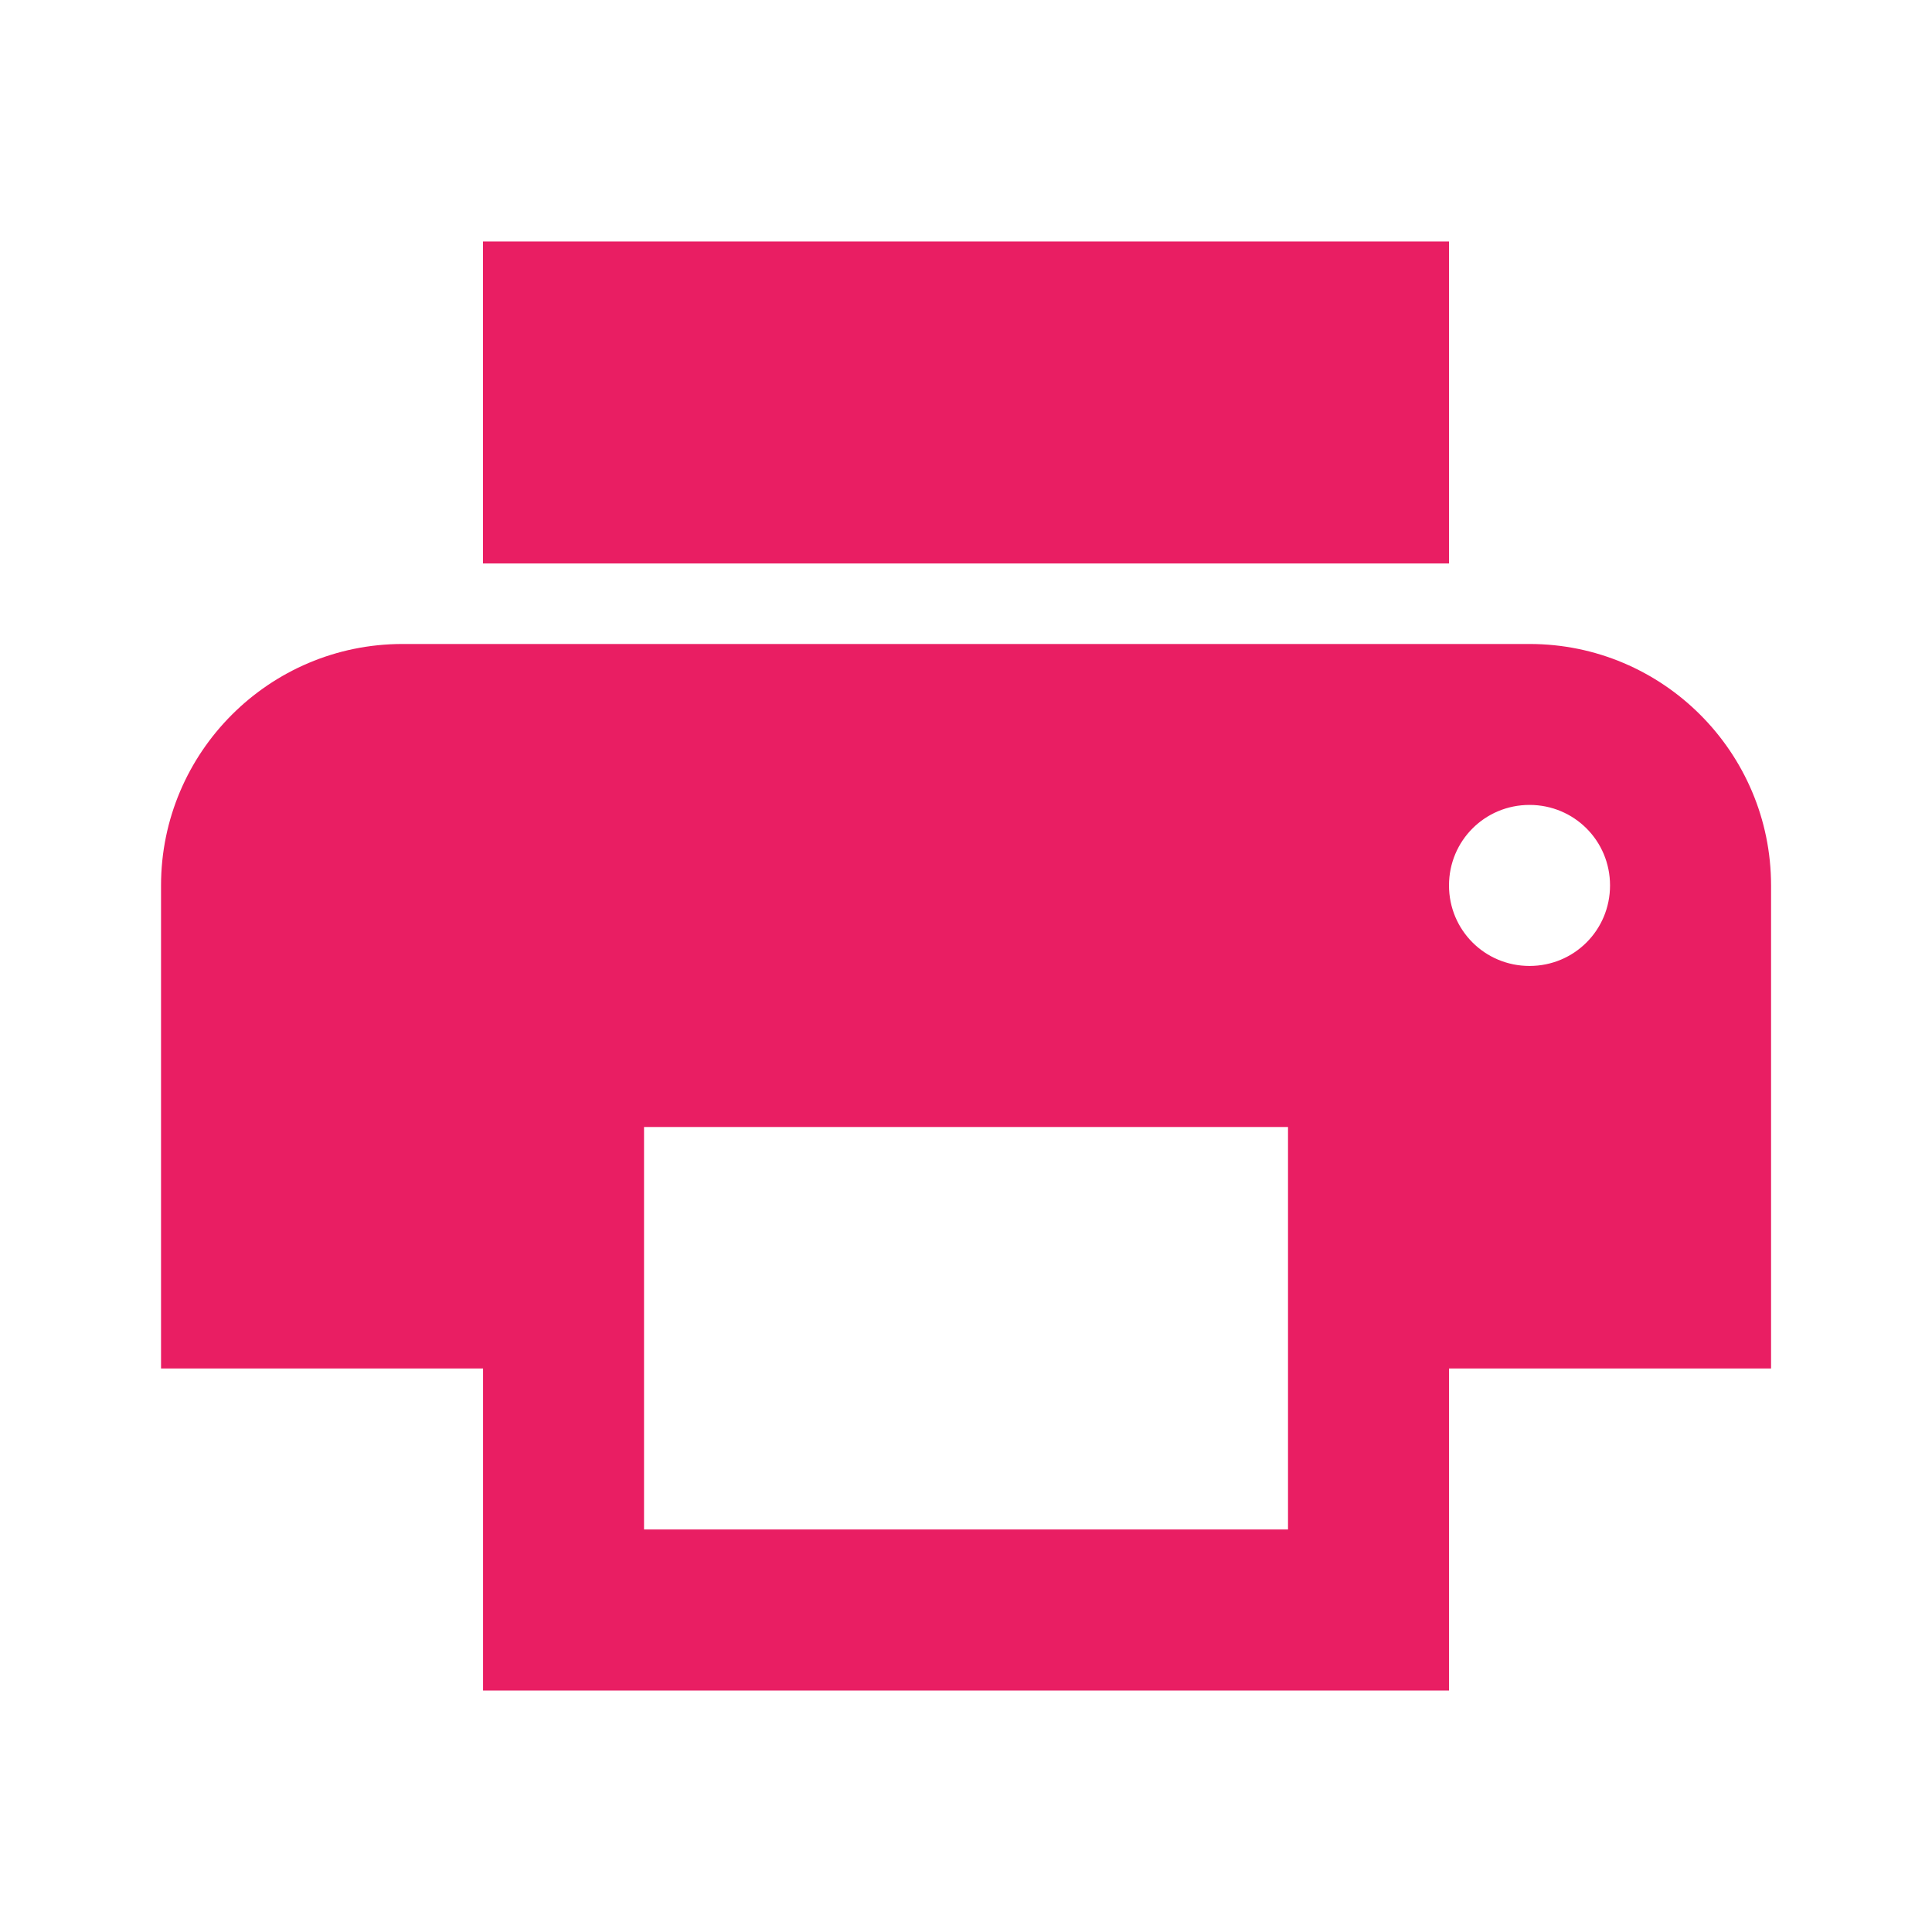 <?xml version="1.0" encoding="UTF-8" standalone="no"?>
<svg
   xmlns:dc="http://purl.org/dc/elements/1.1/"
   xmlns:cc="http://creativecommons.org/ns#"
   xmlns:rdf="http://www.w3.org/1999/02/22-rdf-syntax-ns#"
   xmlns:svg="http://www.w3.org/2000/svg"
   xmlns="http://www.w3.org/2000/svg"
   xmlns:sodipodi="http://sodipodi.sourceforge.net/DTD/sodipodi-0.dtd"
   xmlns:inkscape="http://www.inkscape.org/namespaces/inkscape"
   width="48"
   height="48"
   viewBox="0 0 40 36"
   id="svg2"
   version="1.1"
   inkscape:version="0.91 r13725"
   sodipodi:docname="document-print.svg"
   style="fill:#E91E63">
  <defs
     id="defs8" />
  <sodipodi:namedview
     pagecolor="#ffffff"
     bordercolor="#666666"
     borderopacity="1"
     objecttolerance="10"
     gridtolerance="10"
     guidetolerance="10"
     inkscape:pageopacity="0"
     inkscape:pageshadow="2"
     inkscape:window-width="836"
     inkscape:window-height="480"
     id="namedview6"
     showgrid="false"
     fit-margin-top="0"
     fit-margin-left="0"
     fit-margin-right="0"
     fit-margin-bottom="0"
     inkscape:zoom="3.084285696414625"
     inkscape:cx="8.042416970812781"
     inkscape:cy="15.30053937000534"
     inkscape:window-x="0"
     inkscape:window-y="30"
     inkscape:window-maximized="0"
     inkscape:current-layer="svg2" />
  <path
     d="m 31.667,11.333 -23.333,0 c -2.758,0 -5,2.242 -5,5 l 0,10 6.667,0 0,6.667 20,0 0,-6.667 6.667,0 0,-10 c 0,-2.758 -2.242,-5 -5,-5 z m -5,18.333 -13.333,0 0,-8.333 13.333,0 0,8.333 z m 5,-11.667 c -0.925,0 -1.667,-0.742 -1.667,-1.667 0,-0.925 0.742,-1.667 1.667,-1.667 0.925,0 1.667,0.742 1.667,1.667 0,0.925 -0.742,1.667 -1.667,1.667 z m -1.667,-15 -20,0 0,6.667 20,0 0,-6.667 z"
     id="path4"
     inkscape:connector-curvature="0" />
</svg>
